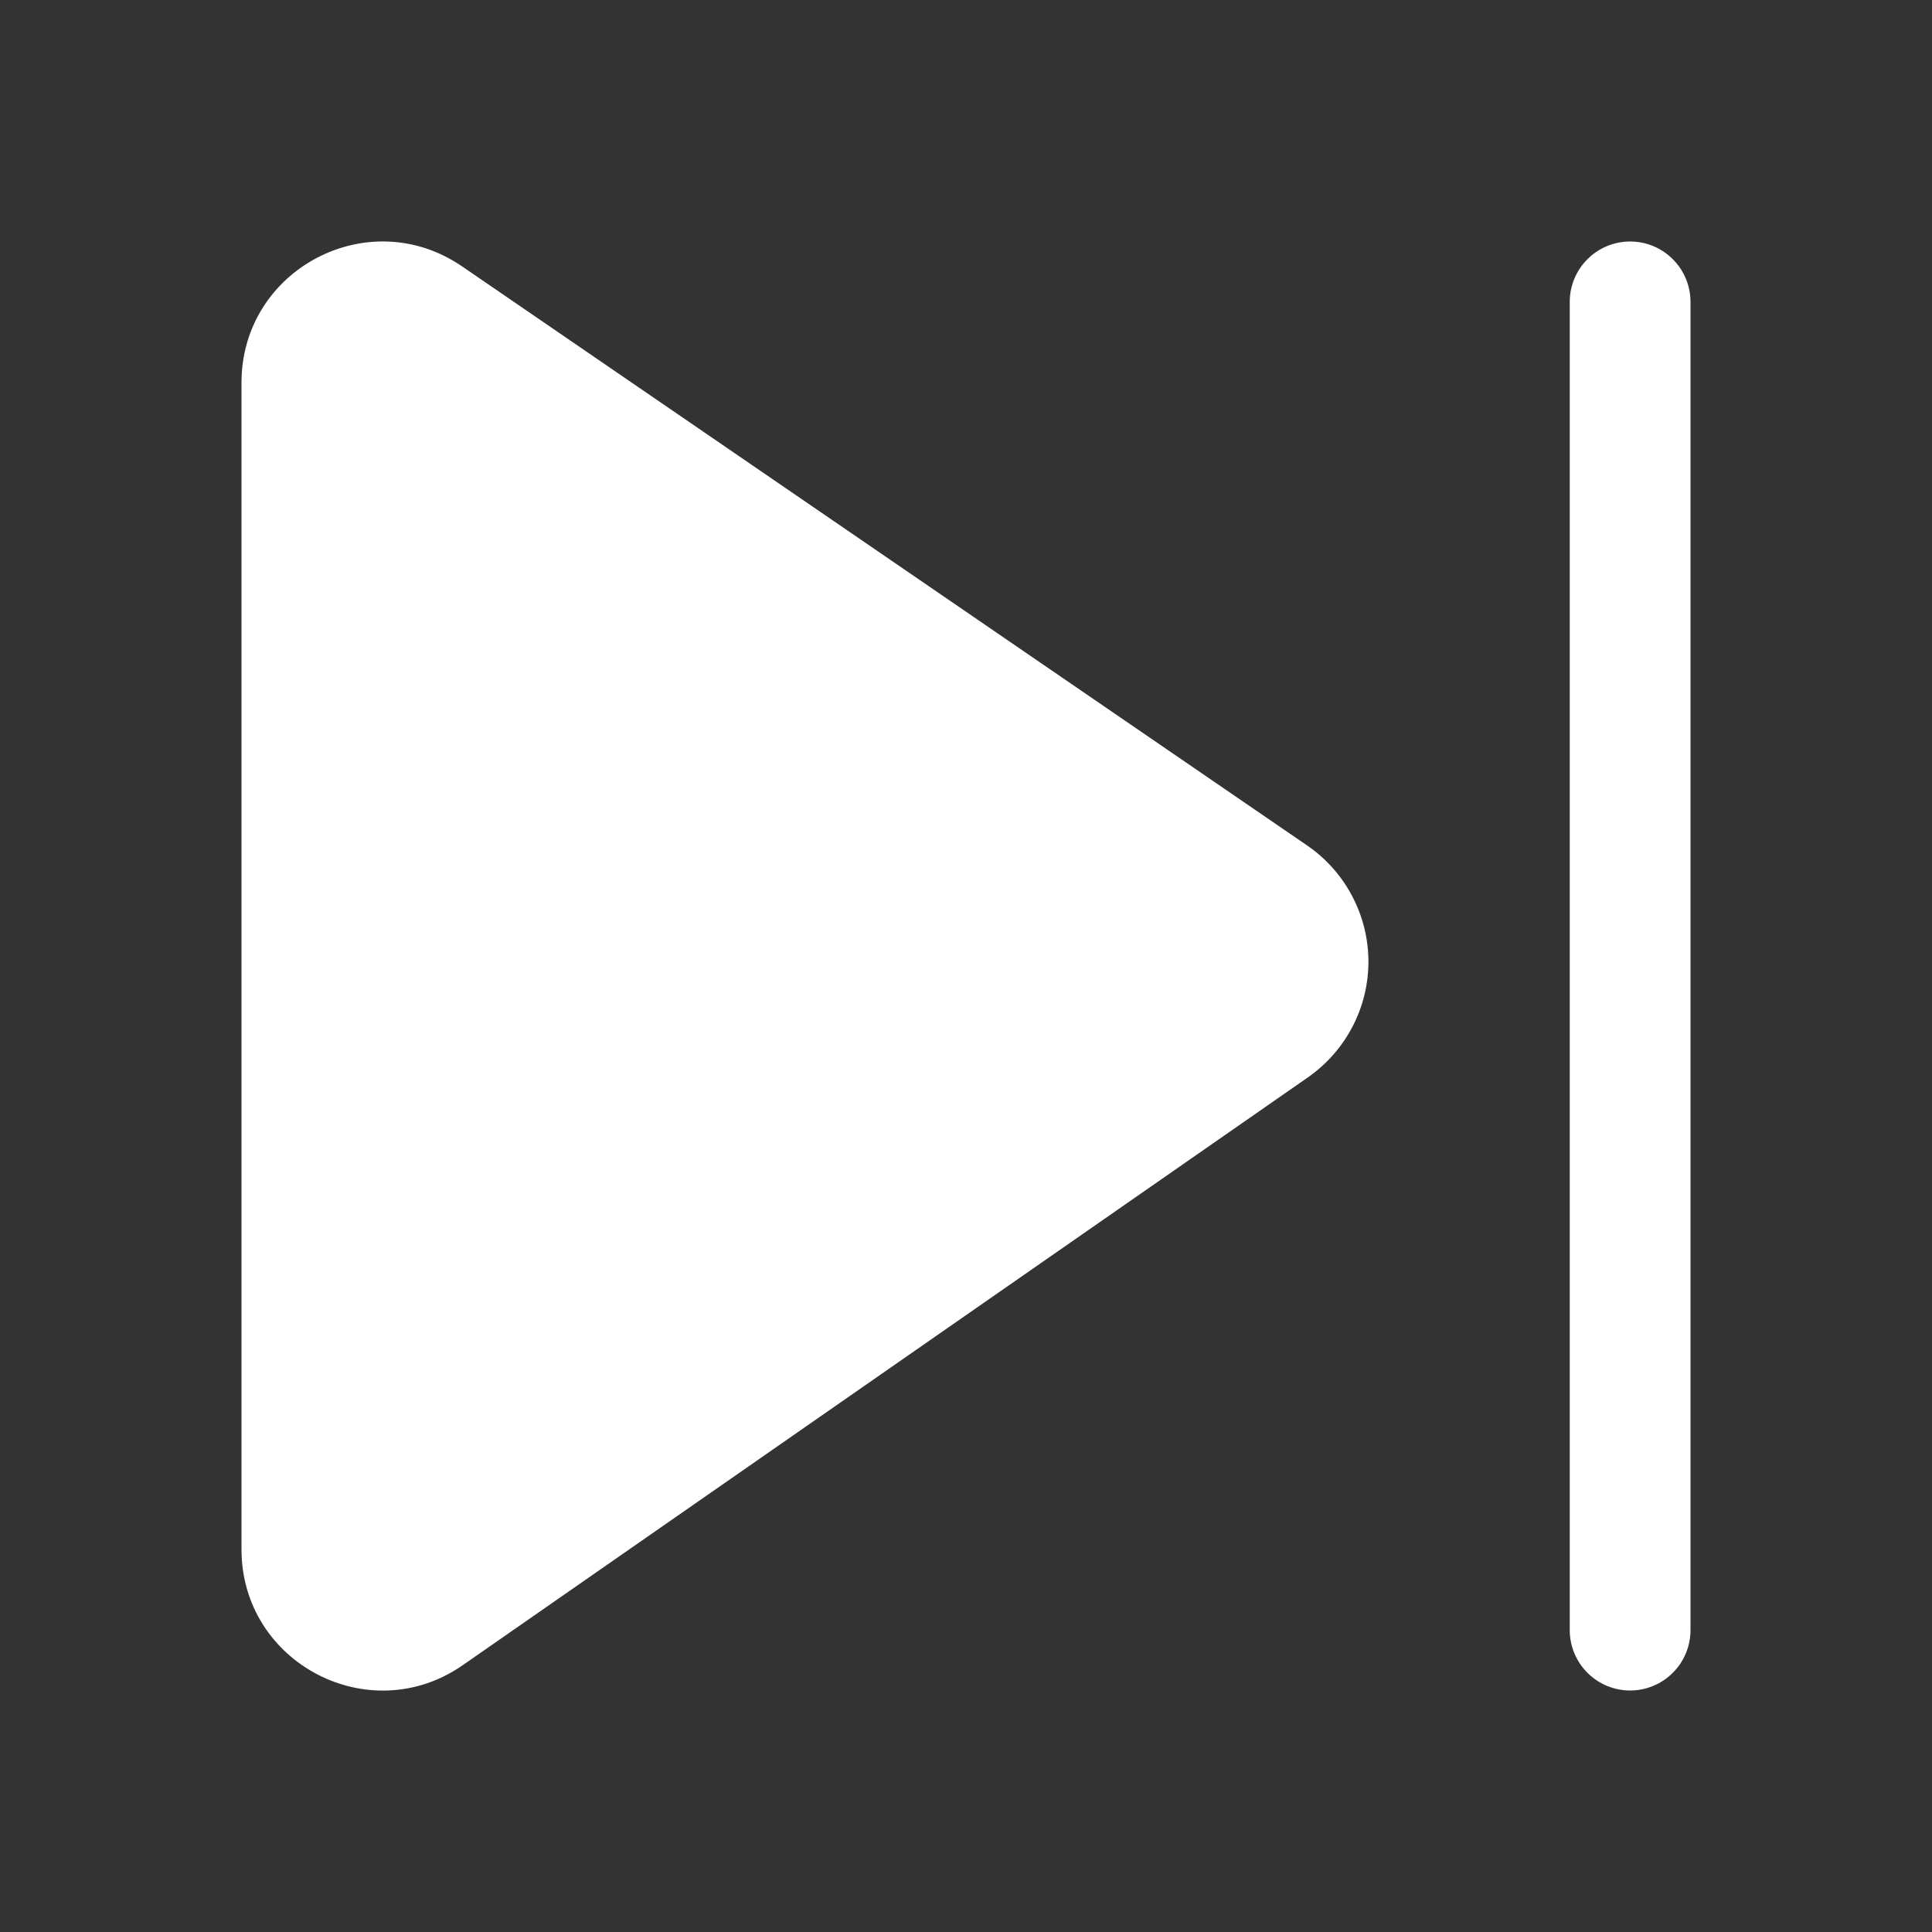 <svg width="24" height="24" viewBox="0 0 24 24" fill="none" xmlns="http://www.w3.org/2000/svg">
<rect x="0" y="0" width="24" height="24" fill="#333333" stroke="none"/>
<path d="M3 4.753C3 3.345 4.578 2.513 5.74 3.309L16.238 10.503C16.472 10.663 16.663 10.878 16.795 11.128C16.928 11.378 16.998 11.657 16.999 11.94C17 12.224 16.932 12.503 16.801 12.754C16.67 13.005 16.48 13.221 16.248 13.383L5.749 20.685C4.59 21.492 3 20.66 3 19.248V4.753ZM21 3.75C21 3.551 20.921 3.36 20.78 3.22C20.64 3.079 20.449 3 20.25 3C20.051 3 19.86 3.079 19.72 3.22C19.579 3.36 19.5 3.551 19.5 3.75V20.25C19.5 20.449 19.579 20.64 19.72 20.78C19.86 20.921 20.051 21 20.25 21C20.449 21 20.64 20.921 20.78 20.78C20.921 20.64 21 20.449 21 20.25V3.75Z" fill="white"/>
</svg>
